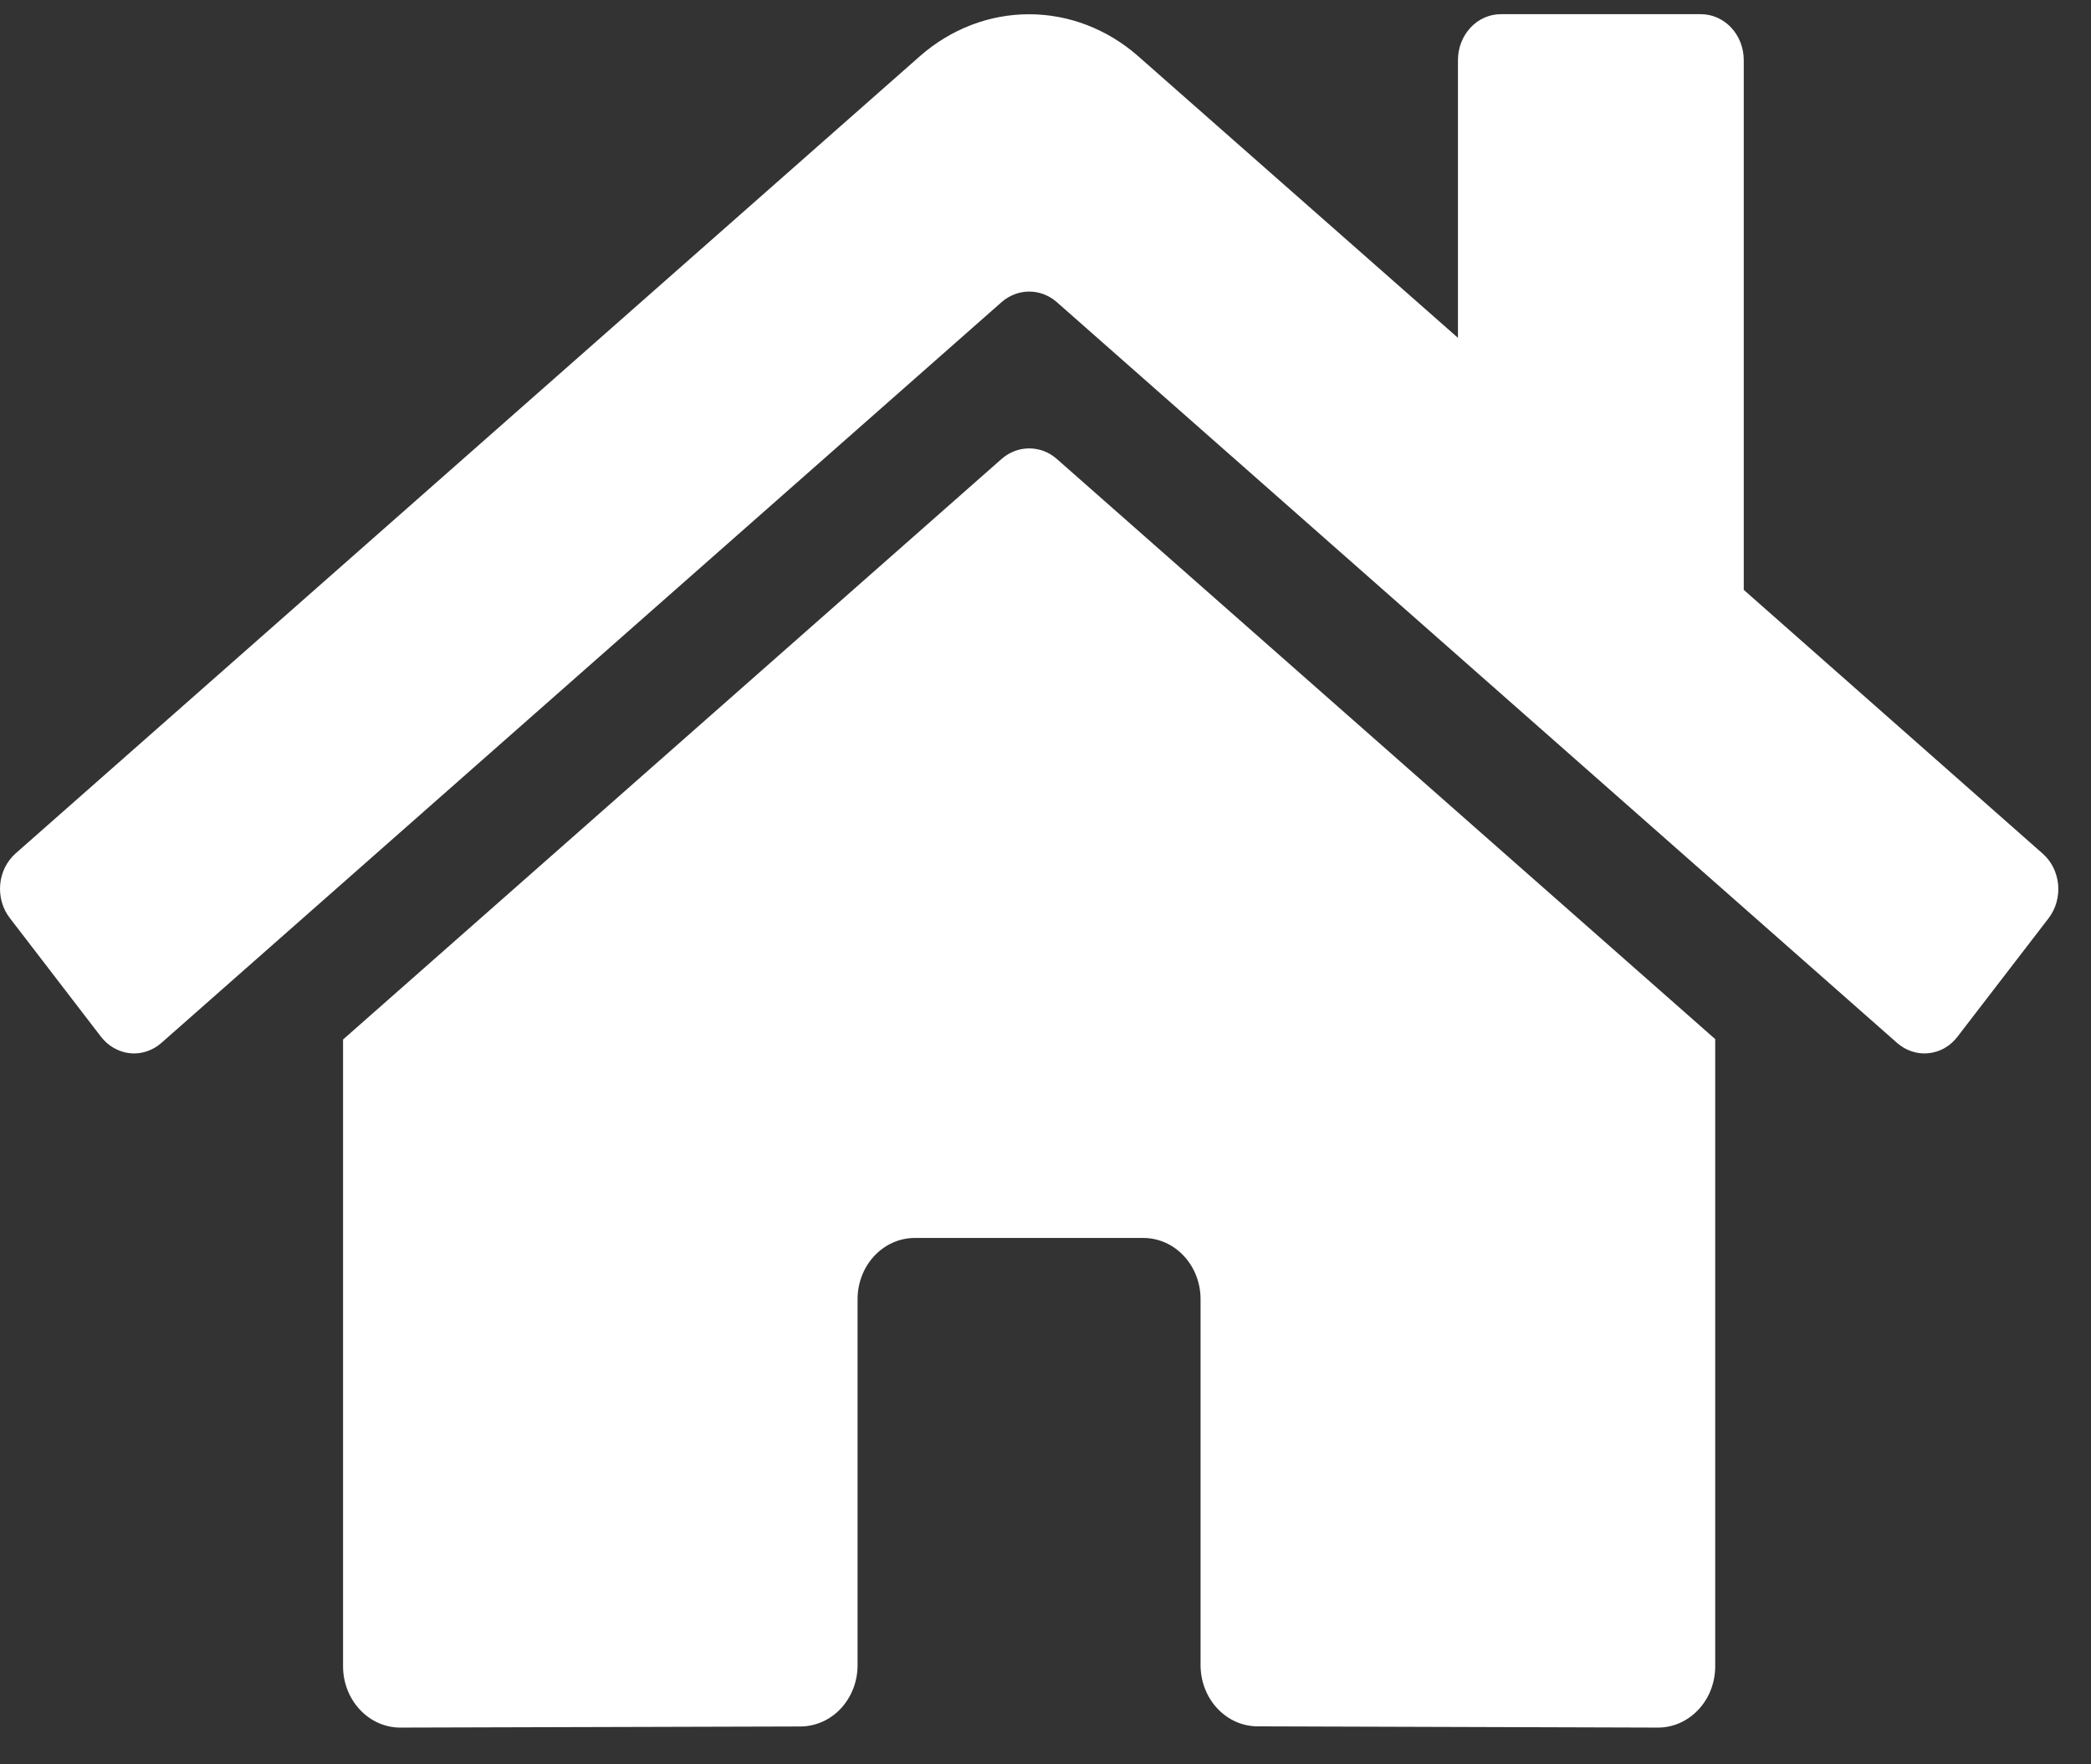 <svg width="32" height="27" viewBox="0 0 32 27" fill="none" xmlns="http://www.w3.org/2000/svg">
<rect x="0" y="0" width="32" height="27" fill="#333333" stroke="none"/>
<path d="M15.332 7.02L5.25 15.908V25.501C5.25 25.749 5.343 25.988 5.507 26.163C5.671 26.339 5.893 26.438 6.125 26.438L12.253 26.421C12.484 26.419 12.706 26.32 12.869 26.145C13.032 25.969 13.124 25.732 13.124 25.484V19.882C13.124 19.633 13.216 19.395 13.38 19.22C13.544 19.044 13.767 18.945 13.999 18.945H17.498C17.73 18.945 17.953 19.044 18.117 19.22C18.281 19.395 18.373 19.633 18.373 19.882V25.48C18.373 25.603 18.395 25.725 18.439 25.839C18.483 25.953 18.547 26.057 18.629 26.144C18.71 26.231 18.806 26.3 18.913 26.348C19.019 26.395 19.133 26.419 19.248 26.419L25.374 26.438C25.606 26.438 25.828 26.339 25.992 26.163C26.157 25.988 26.249 25.749 26.249 25.501V15.902L16.169 7.02C16.05 6.917 15.903 6.862 15.751 6.862C15.598 6.862 15.451 6.917 15.332 7.02V7.02ZM31.258 13.061L26.686 9.027V0.92C26.686 0.734 26.617 0.555 26.494 0.423C26.371 0.291 26.204 0.217 26.03 0.217H22.968C22.794 0.217 22.627 0.291 22.504 0.423C22.381 0.555 22.312 0.734 22.312 0.92V5.17L17.416 0.858C16.946 0.445 16.356 0.218 15.748 0.218C15.139 0.218 14.55 0.445 14.08 0.858L0.238 13.061C0.172 13.12 0.117 13.192 0.076 13.273C0.036 13.355 0.011 13.444 0.003 13.536C-0.005 13.628 0.004 13.721 0.029 13.809C0.054 13.897 0.096 13.979 0.151 14.05L1.545 15.865C1.6 15.936 1.667 15.995 1.743 16.038C1.82 16.082 1.903 16.109 1.989 16.118C2.075 16.127 2.162 16.117 2.244 16.09C2.327 16.063 2.403 16.019 2.47 15.96L15.332 4.62C15.451 4.518 15.598 4.462 15.751 4.462C15.903 4.462 16.05 4.518 16.169 4.62L29.032 15.96C29.099 16.019 29.175 16.063 29.258 16.09C29.34 16.117 29.427 16.127 29.512 16.118C29.598 16.109 29.682 16.083 29.758 16.04C29.834 15.996 29.901 15.938 29.956 15.866L31.351 14.052C31.406 13.98 31.447 13.898 31.472 13.809C31.497 13.721 31.505 13.628 31.497 13.536C31.488 13.444 31.462 13.354 31.422 13.273C31.381 13.191 31.325 13.119 31.258 13.061V13.061Z" fill="white"/>
</svg>
